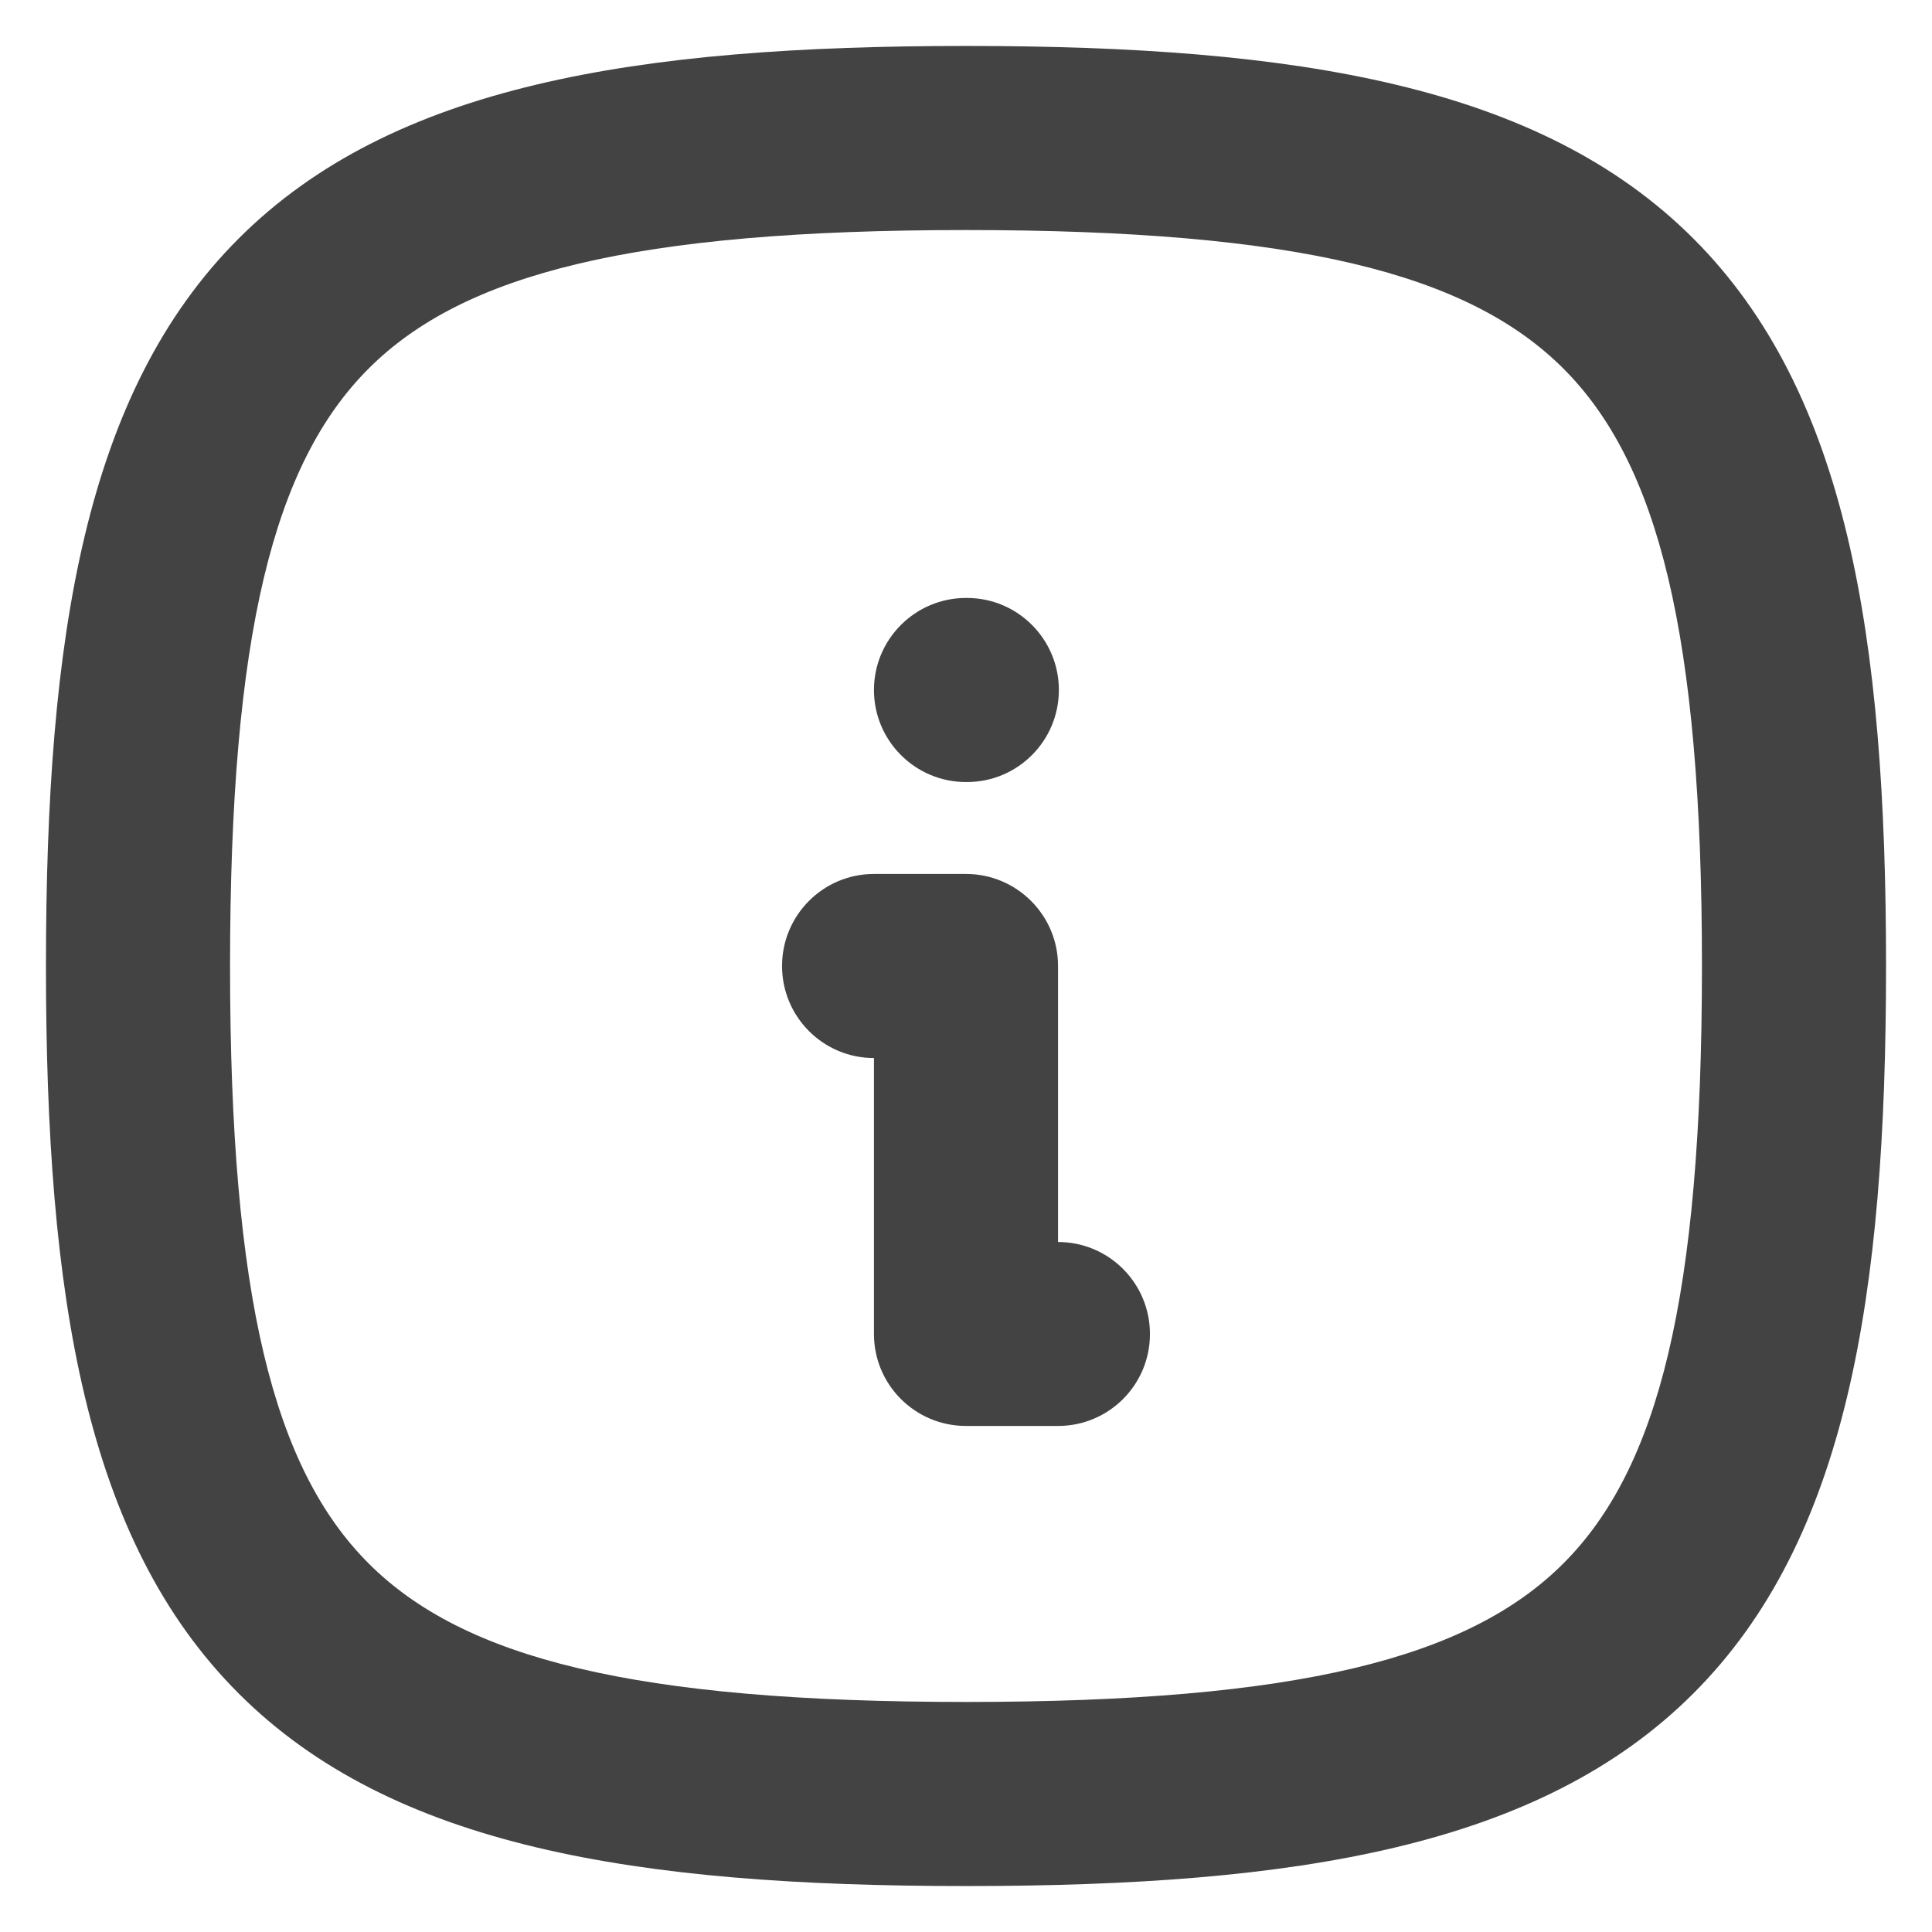 <svg width="14" height="14" viewBox="0 0 14 14" fill="none" xmlns="http://www.w3.org/2000/svg">
<path fill-rule="evenodd" clip-rule="evenodd" d="M2.671 2.671C1.983 3.359 1.667 4.595 1.667 7C1.667 9.405 1.983 10.641 2.671 11.329C3.359 12.017 4.595 12.333 7 12.333C9.405 12.333 10.641 12.017 11.329 11.329C12.017 10.641 12.333 9.405 12.333 7C12.333 4.595 12.017 3.359 11.329 2.671C10.641 1.983 9.405 1.667 7 1.667C4.595 1.667 3.359 1.983 2.671 2.671ZM1.729 1.729C2.841 0.617 4.605 0.333 7 0.333C9.395 0.333 11.159 0.617 12.271 1.729C13.383 2.841 13.667 4.605 13.667 7C13.667 9.395 13.383 11.159 12.271 12.271C11.159 13.383 9.395 13.667 7 13.667C4.605 13.667 2.841 13.383 1.729 12.271C0.617 11.159 0.333 9.395 0.333 7C0.333 4.605 0.617 2.841 1.729 1.729ZM6.333 5C6.333 4.632 6.632 4.333 7 4.333H7.007C7.375 4.333 7.673 4.632 7.673 5C7.673 5.368 7.375 5.667 7.007 5.667H7C6.632 5.667 6.333 5.368 6.333 5ZM5.667 7C5.667 6.632 5.965 6.333 6.333 6.333H7C7.368 6.333 7.667 6.632 7.667 7V9C8.035 9 8.333 9.298 8.333 9.667C8.333 10.035 8.035 10.333 7.667 10.333H7C6.632 10.333 6.333 10.035 6.333 9.667V7.667C5.965 7.667 5.667 7.368 5.667 7Z" fill="#434343"/>
</svg>

